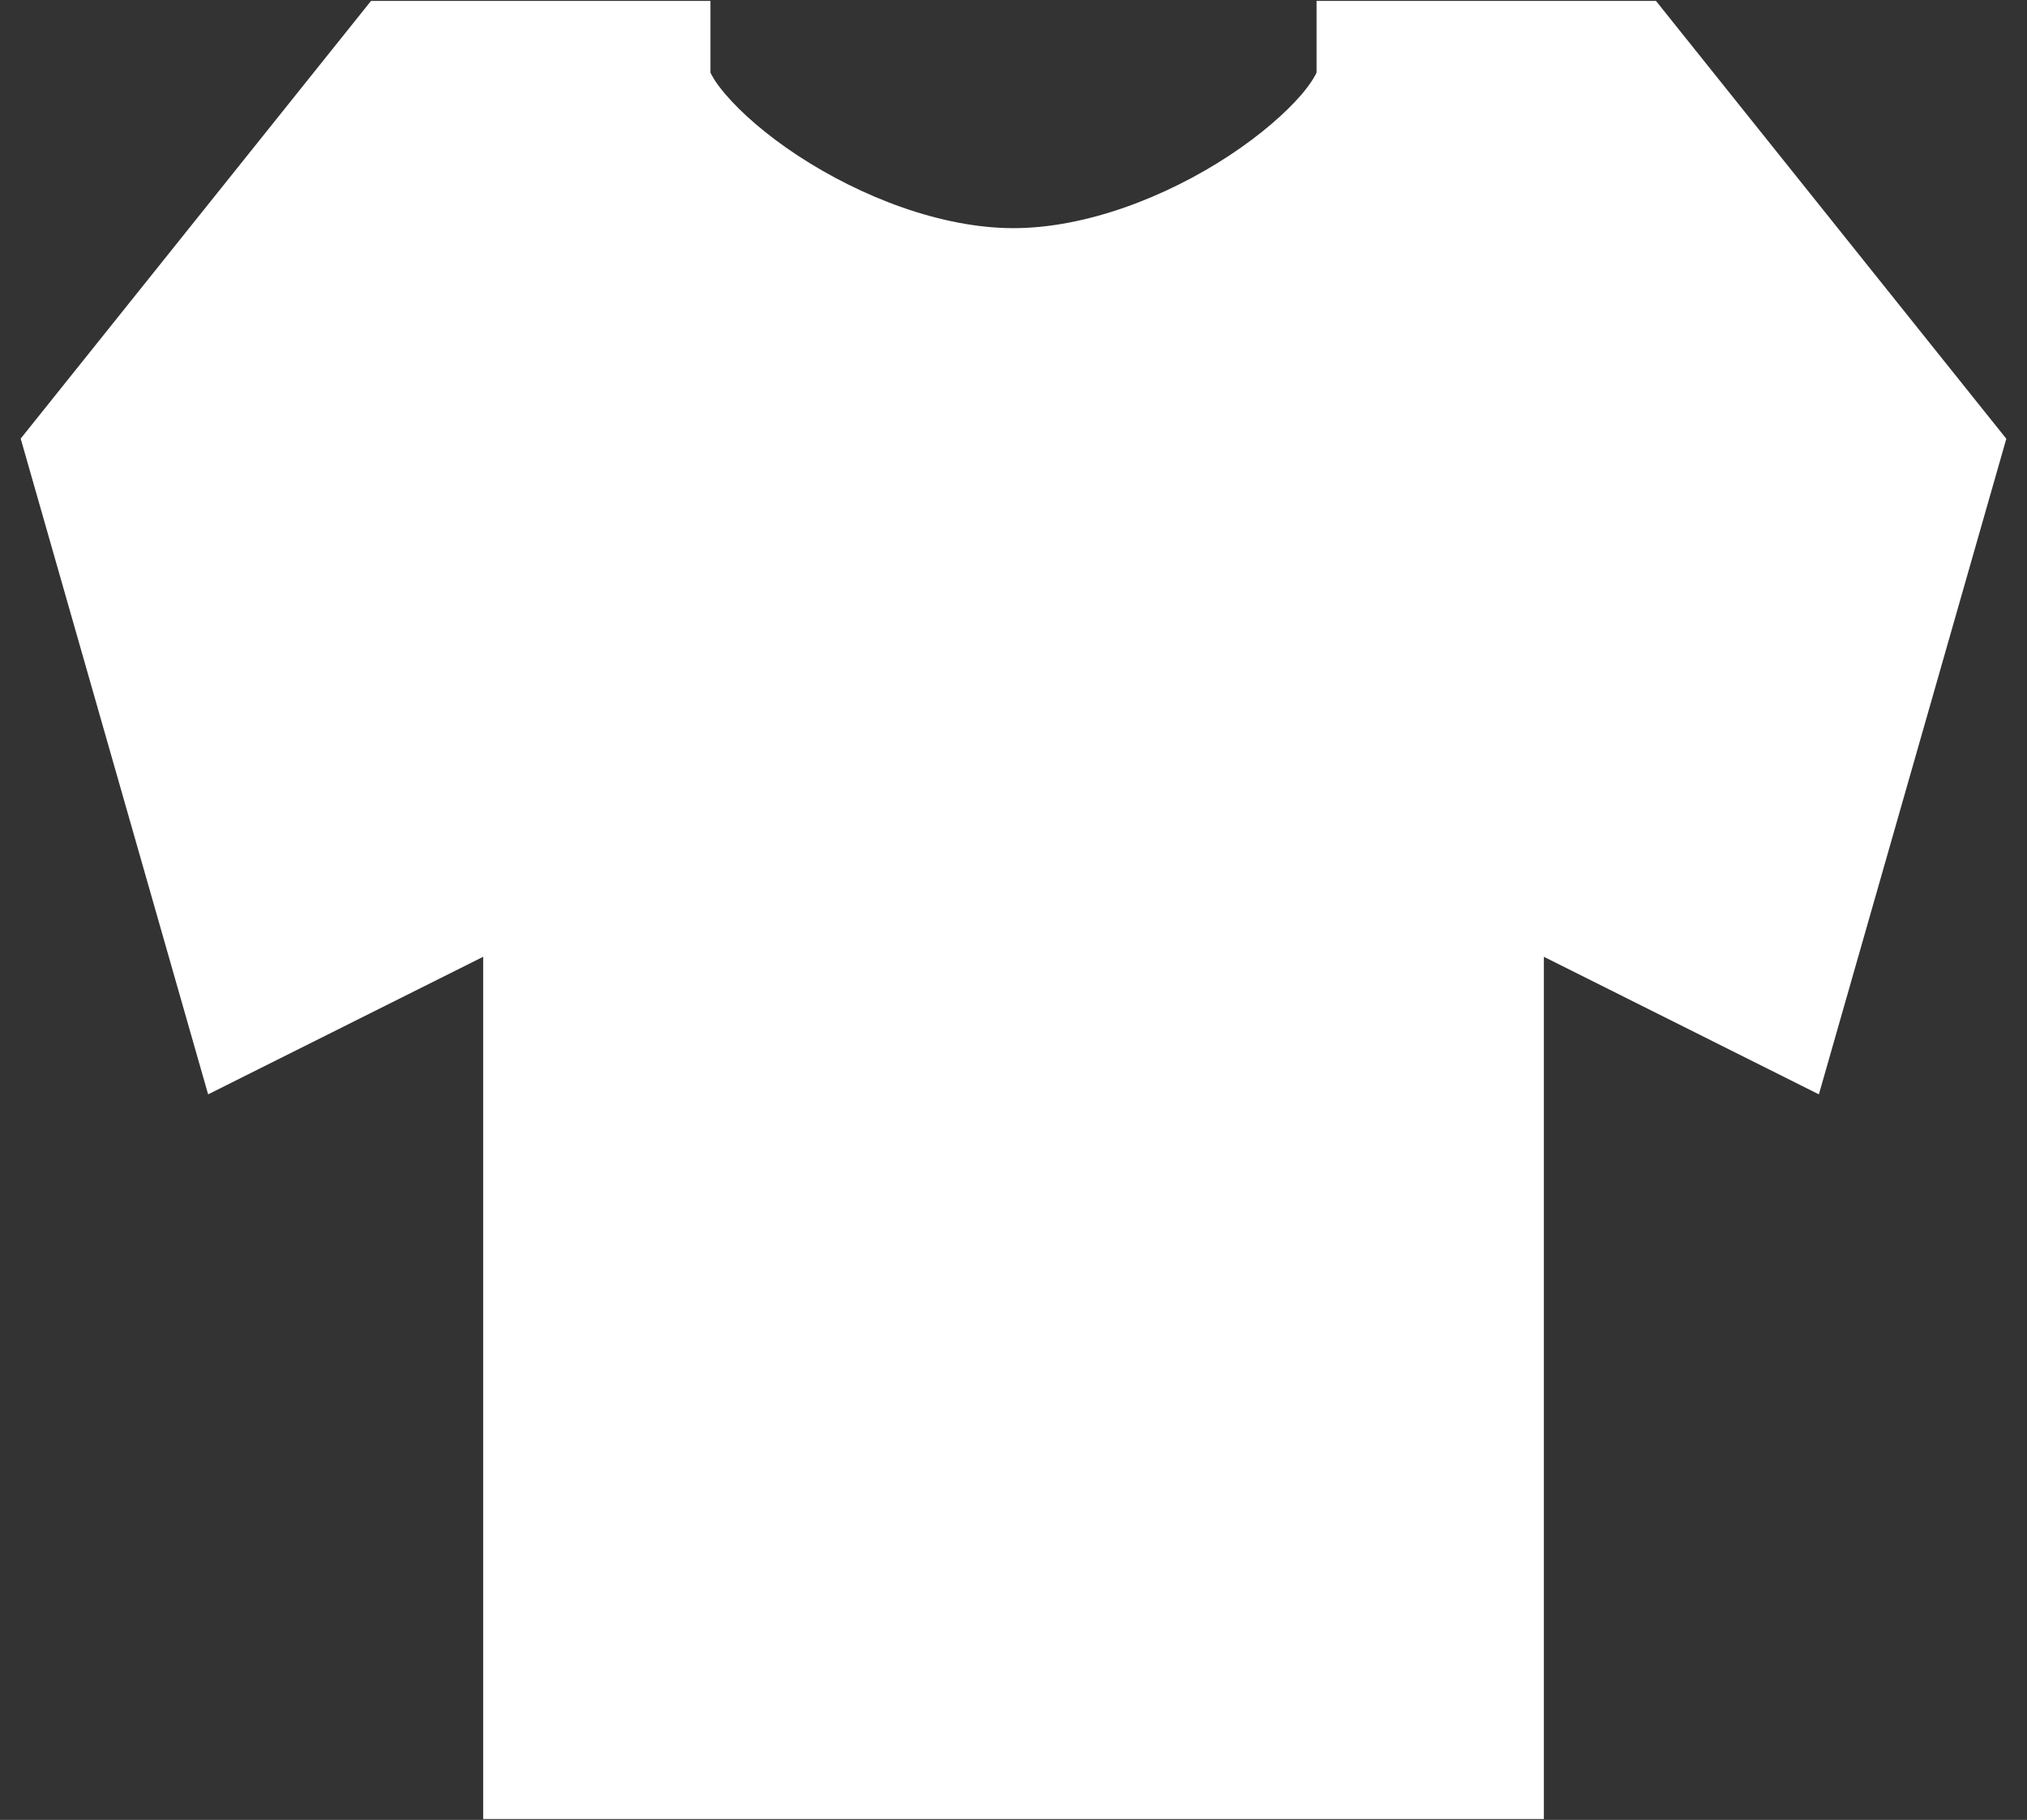 <svg width="49" height="44" viewBox="0 0 49 44" fill="none" xmlns="http://www.w3.org/2000/svg">
<rect x="0" y="0" width="49" height="44" fill="#333333" stroke="none"/>
<path fill-rule="evenodd" clip-rule="evenodd" d="M8.969 0.022H17.174V1.755C17.192 1.791 17.269 1.971 17.548 2.293C17.925 2.733 18.518 3.256 19.28 3.758C20.826 4.773 22.767 5.516 24.5 5.516C26.233 5.516 28.178 4.773 29.72 3.758C30.482 3.256 31.075 2.733 31.456 2.293C31.731 1.971 31.808 1.791 31.826 1.755V0.022H40.031L48.5 10.608L43.969 26.458L37.321 23.132V43.978H11.68V23.132L5.031 26.458L0.5 10.604L8.969 0.022Z" fill="white"/>
</svg>
